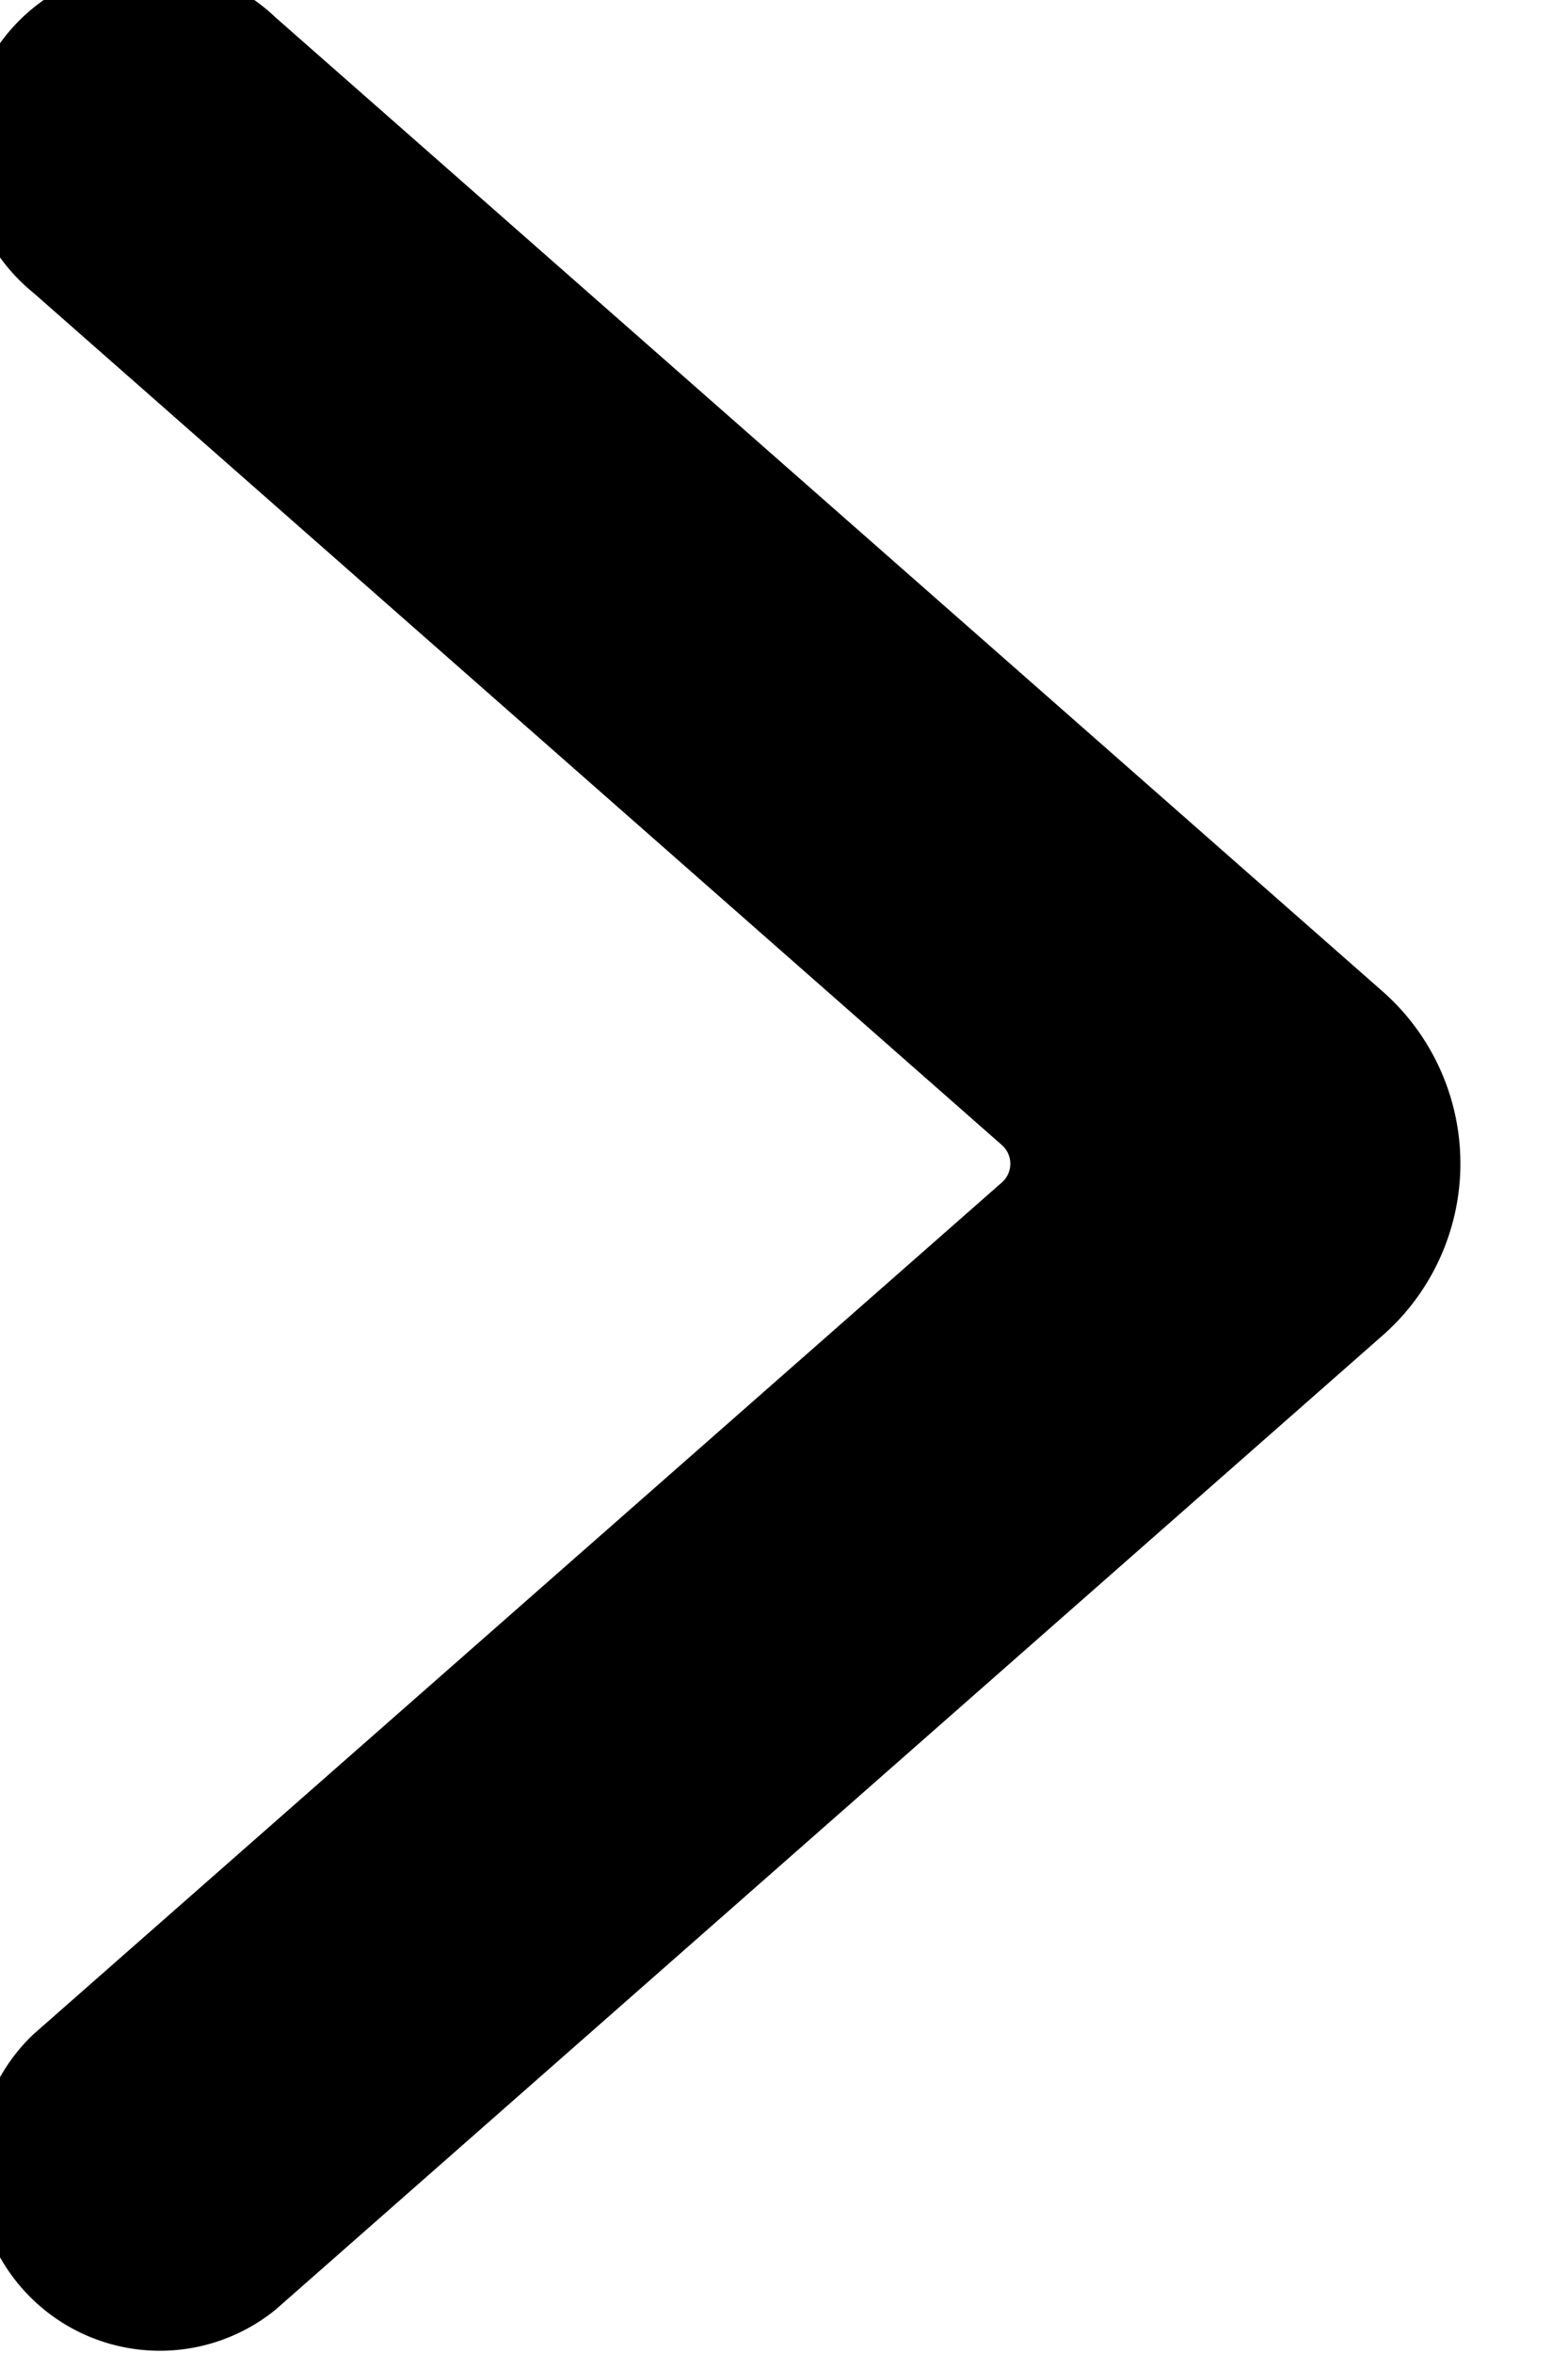 <svg xmlns="http://www.w3.org/2000/svg" viewBox="0 0 8 12" fill="currentColor"><path d="M7.451 5.934c0 .334-.144.654-.395.875l-5.65 4.97A.936.936 0 01.17 10.375L5.112 6.03a.127.127 0 000-.19L.17 1.493A.936.936 0 111.406.089l5.648 4.967a1.17 1.17 0 01.397.878z" /></svg>
